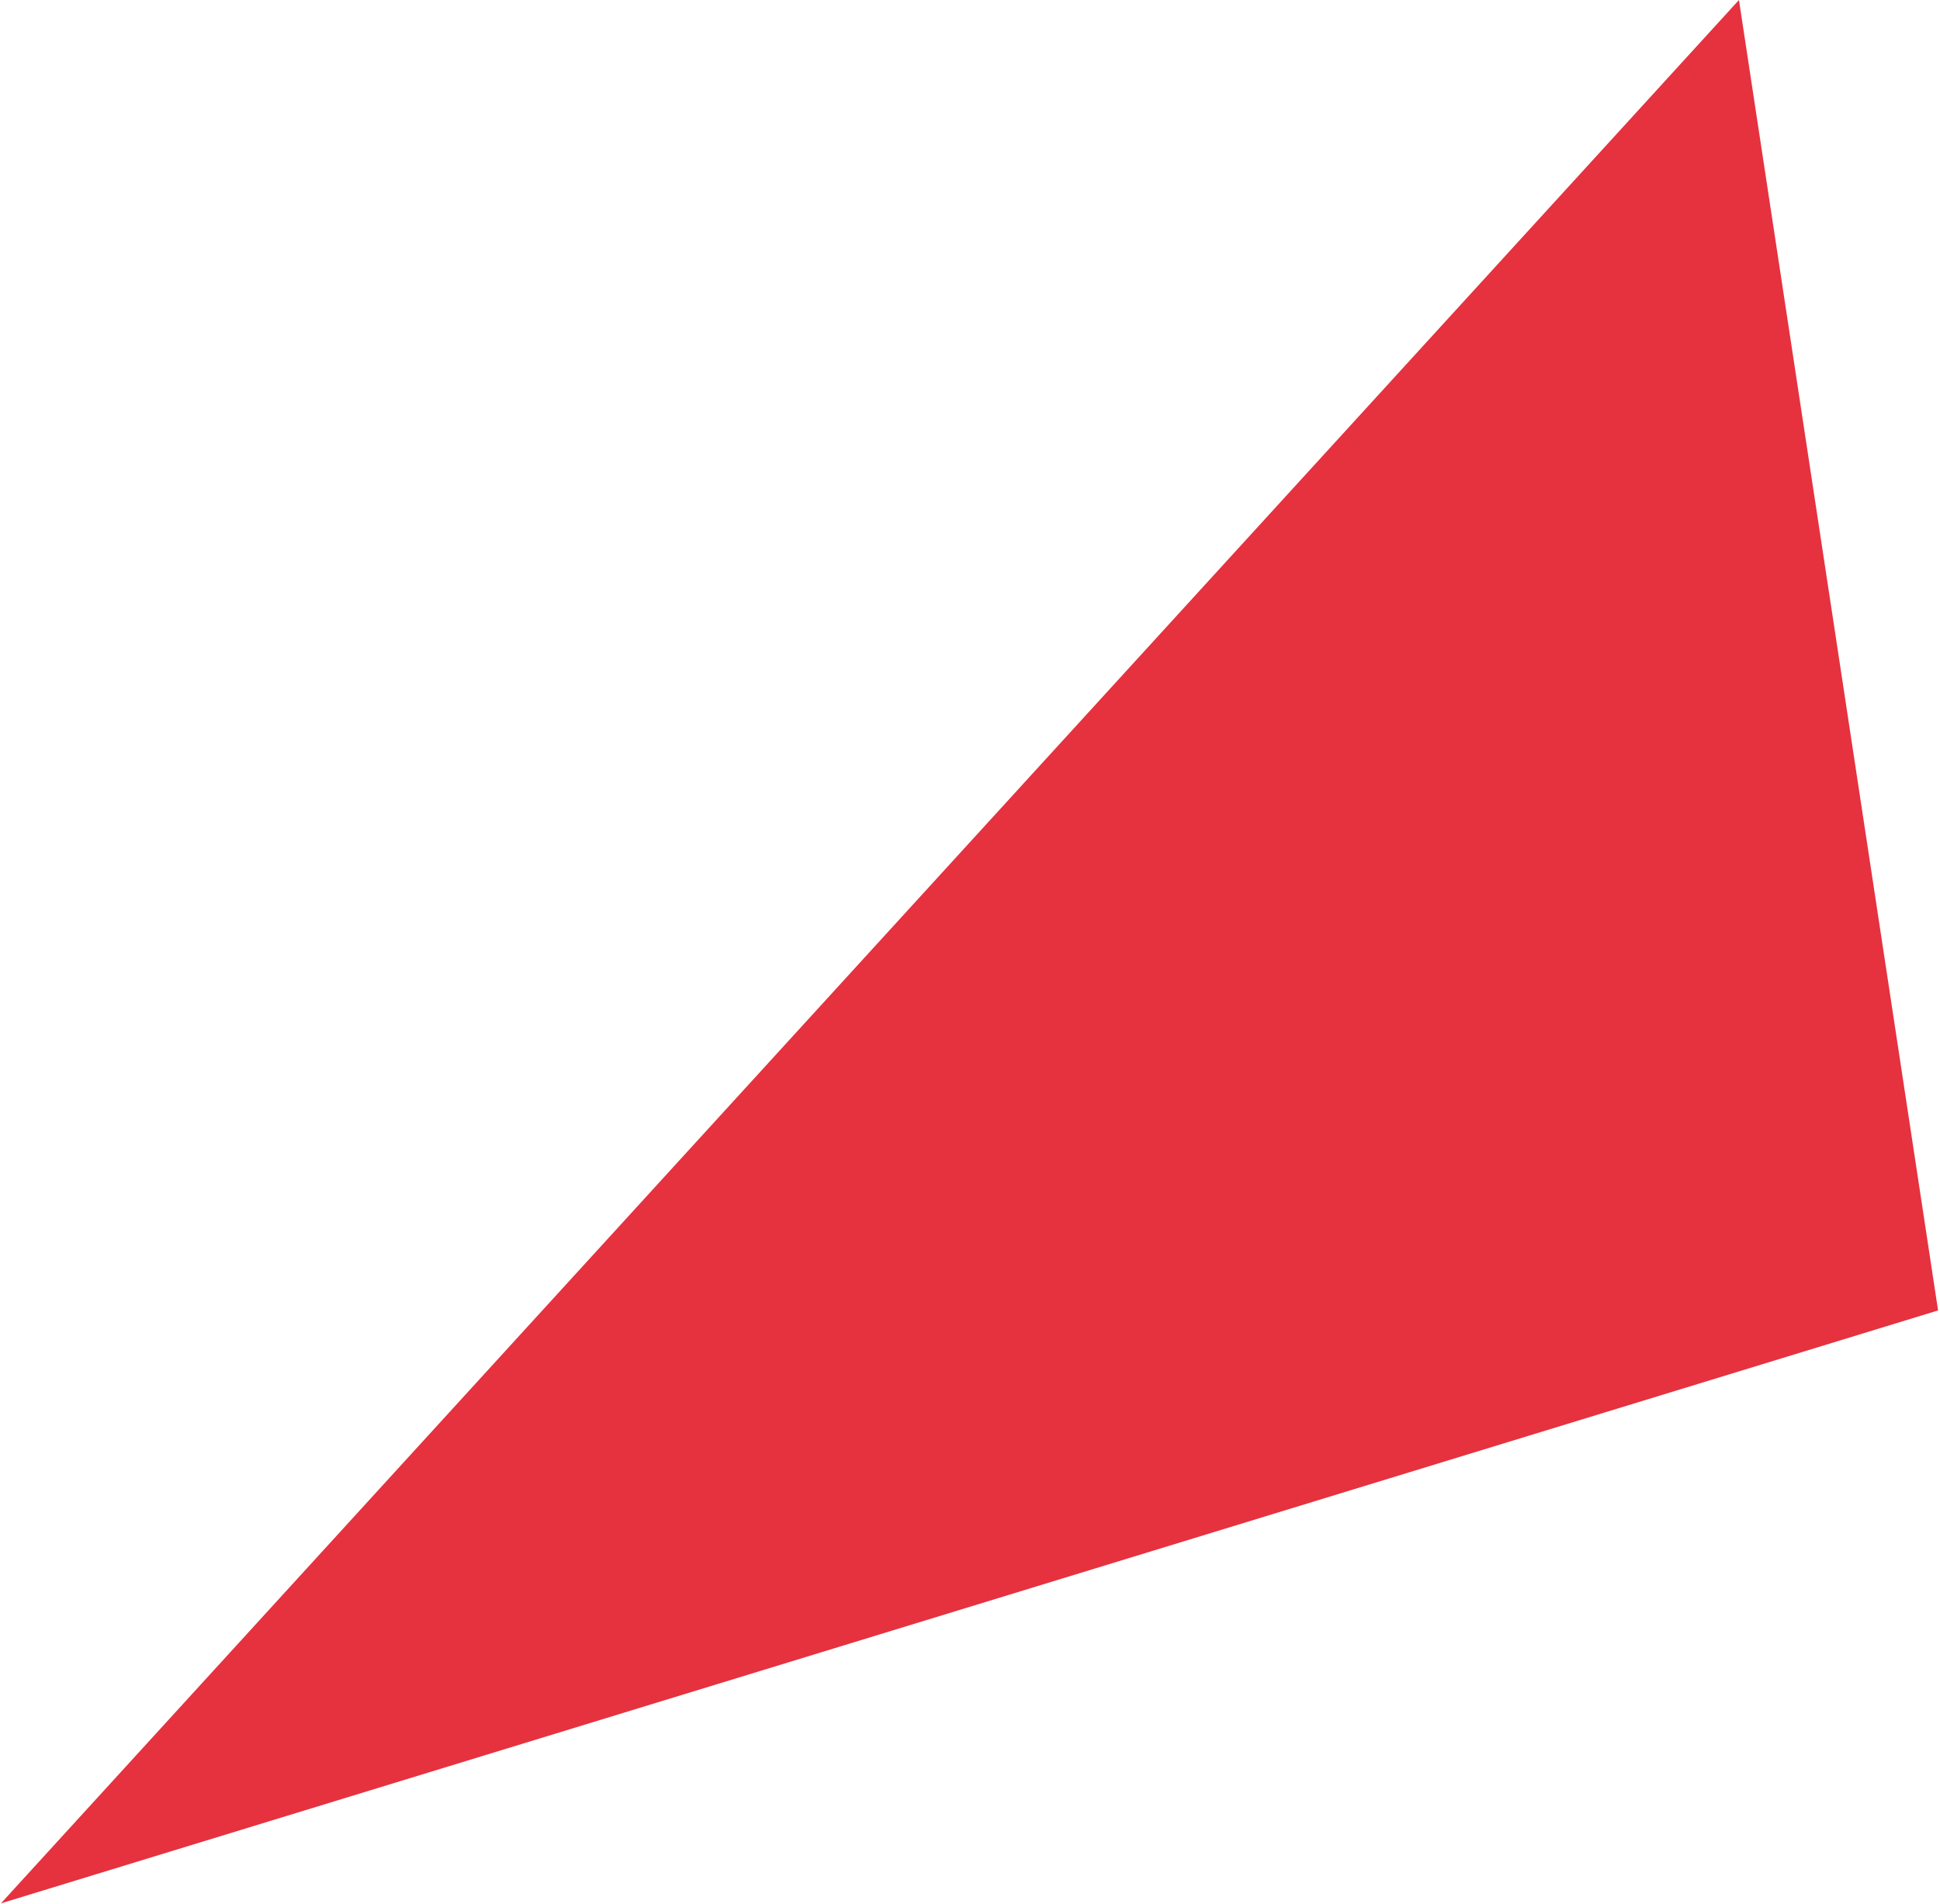 <svg width="382" height="375" viewBox="0 0 382 375" fill="none" xmlns="http://www.w3.org/2000/svg">
<path d="M210.149 144.866L0.181 374.849L381.621 258.075L361.696 126.892L342.414 -1.03116e-05L210.149 144.866Z" fill="#E6313F"/>
</svg>
